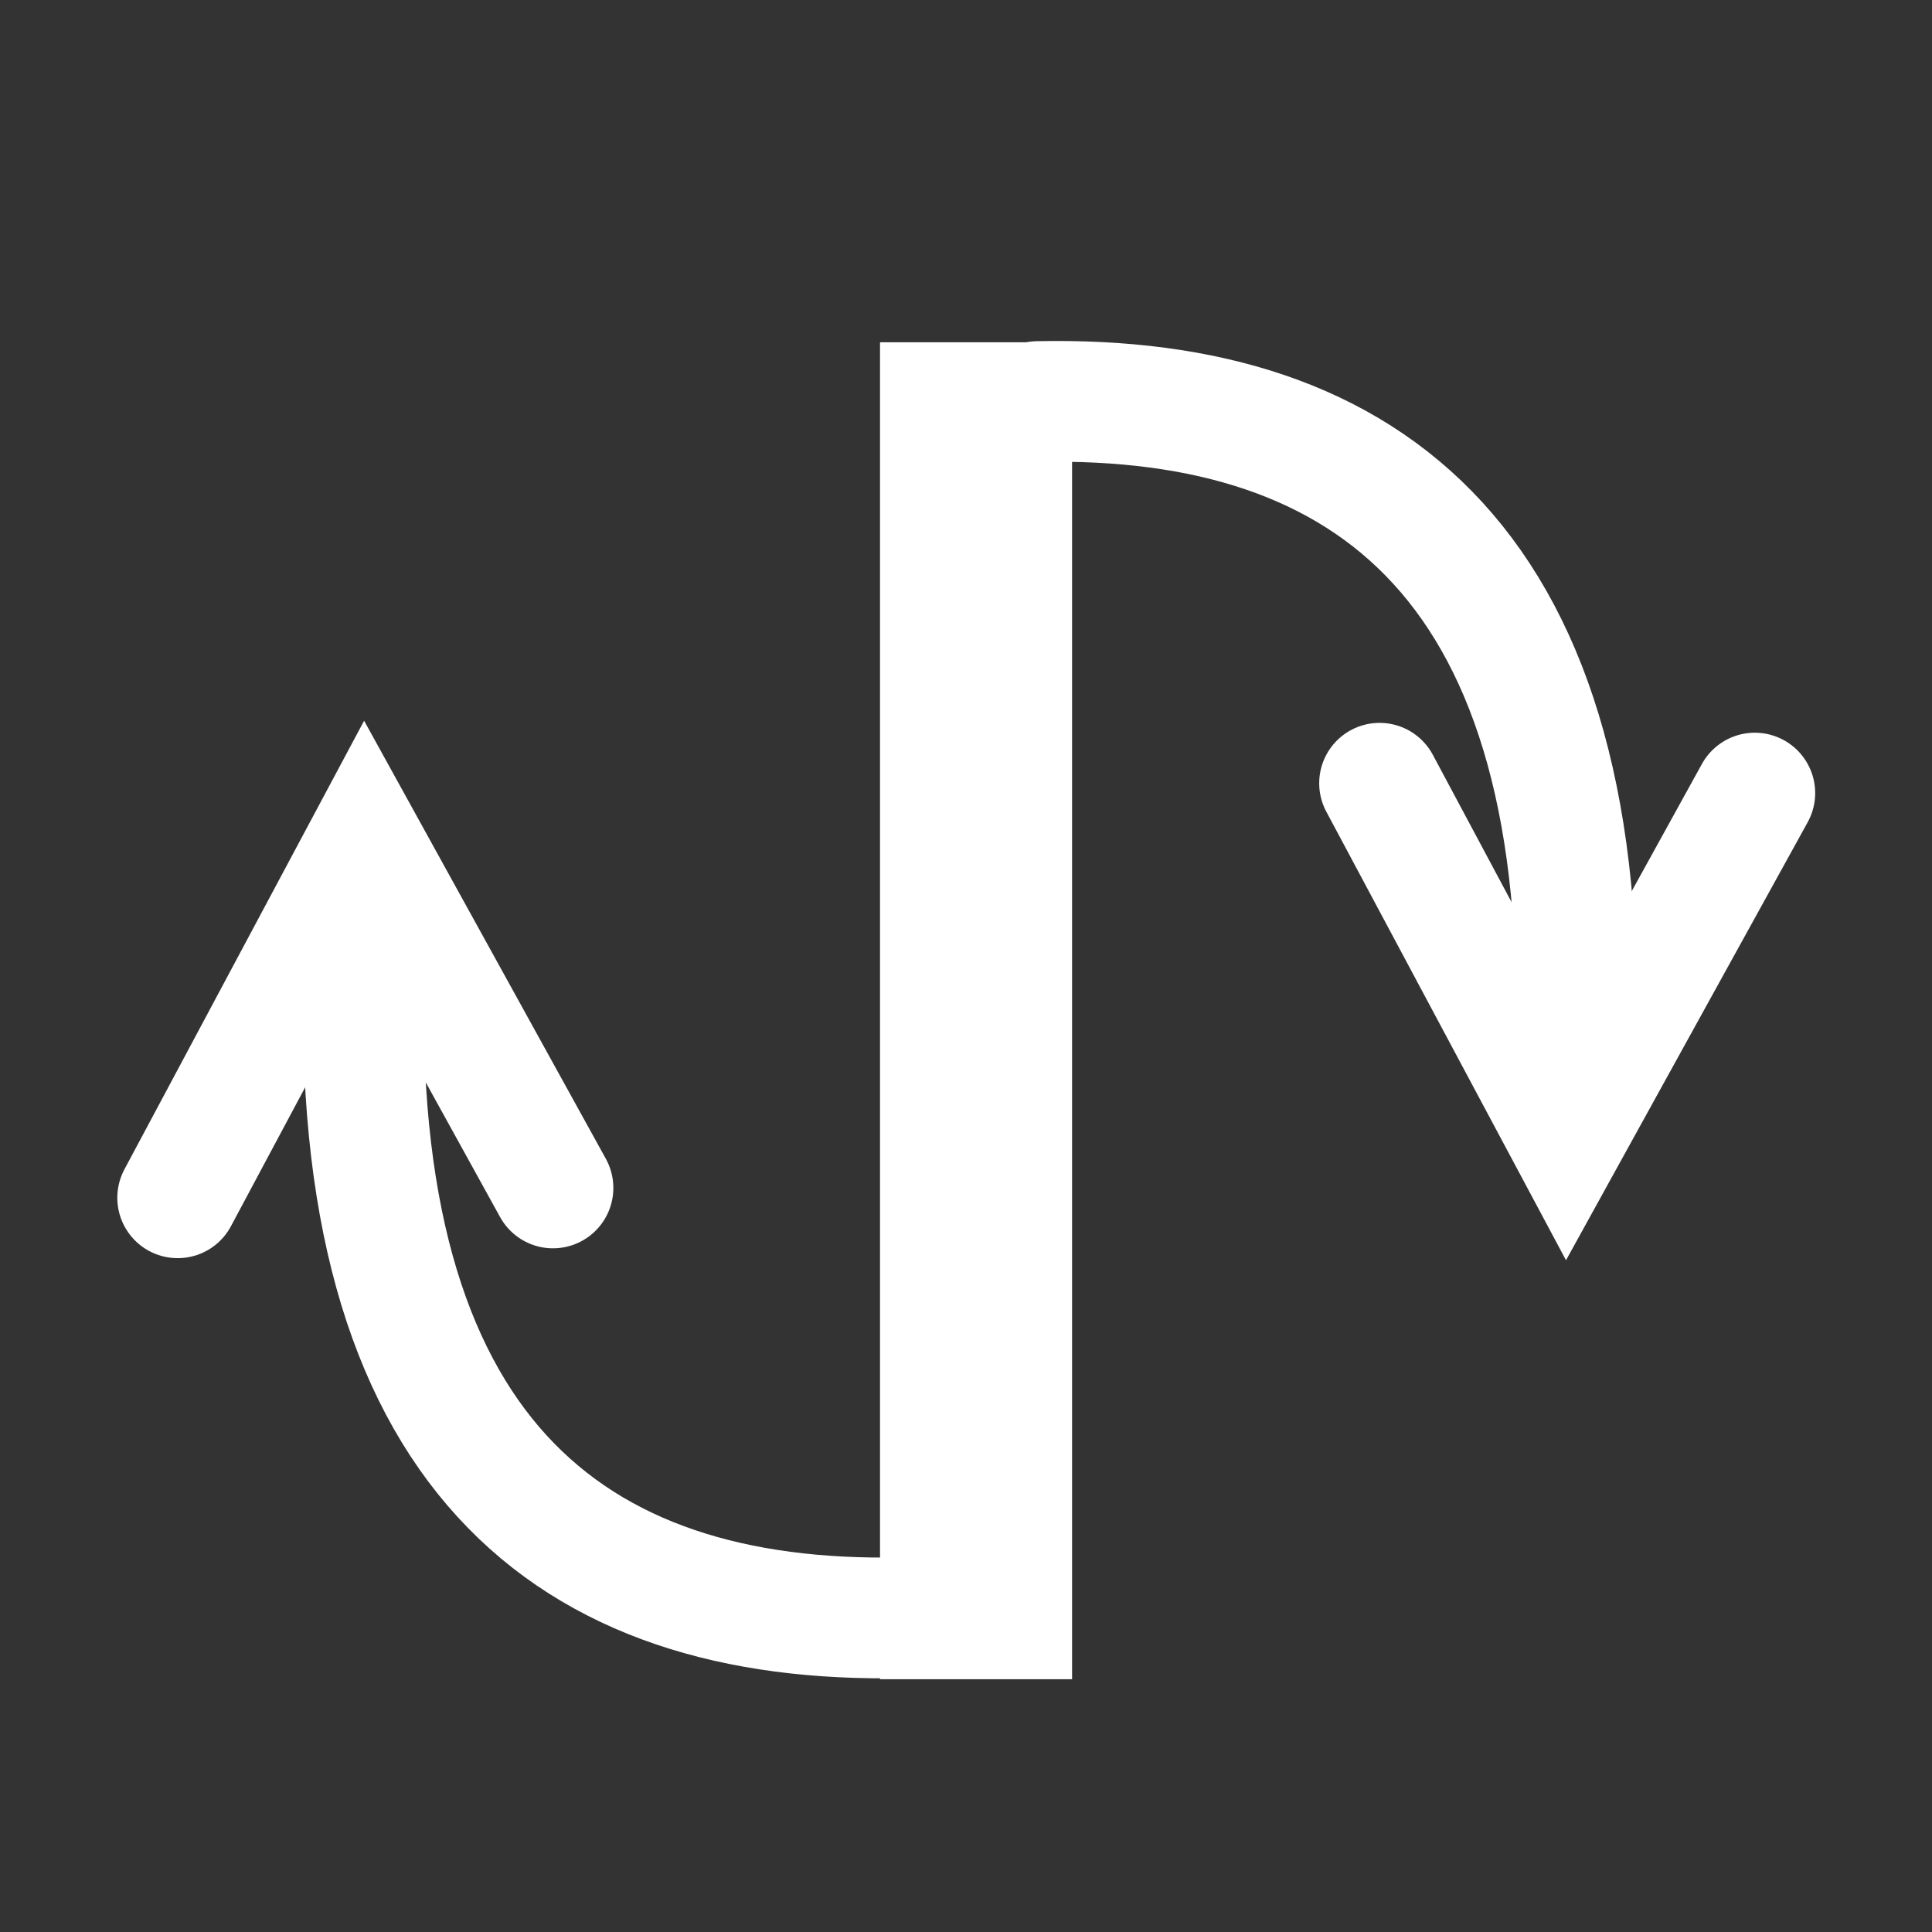 <?xml version="1.0" encoding="UTF-8" standalone="no"?>
<!-- Created with Inkscape (http://www.inkscape.org/) -->

<svg
   width="32"
   height="32"
   viewBox="0 0 32 32"
   version="1.1"
   id="svg1"
   xmlns="http://www.w3.org/2000/svg"
   xmlns:svg="http://www.w3.org/2000/svg">
  <rect x="0" y="0" width="32" height="32" fill="#333333" stroke="none"/>
  <defs
     id="defs1" />
  <g
     id="layer1">
    <rect
       style="fill:#ffffff;fill-opacity:1;stroke:none;stroke-width:2;stroke-linecap:butt;stroke-linejoin:miter;stroke-dasharray:none;stroke-opacity:1;paint-order:stroke fill markers"
       id="rect18"
       width="3.181"
       height="22.144"
       x="14.576"
       y="5.669"
       ry="0" />
    <path
       style="fill:none;stroke:#ffffff;stroke-width:2;stroke-linecap:round;stroke-linejoin:miter;stroke-dasharray:none;stroke-opacity:1"
       d="M 17.191,6.651 C 22.707,6.536 26.375,9.391 26.098,17.542"
       id="path18" />
    <path
       style="fill:none;stroke:#ffffff;stroke-width:2;stroke-linecap:round;stroke-linejoin:miter;stroke-dasharray:none;stroke-opacity:1"
       d="M 14.941,26.795 C 9.425,26.91 5.758,24.055 6.034,15.903"
       id="path20" />
    <path
       style="fill:none;stroke:#ffffff;stroke-width:2;stroke-linecap:round;stroke-linejoin:miter;stroke-dasharray:none;stroke-opacity:1"
       d="M 9.159,19.676 6.045,14.033 2.943,19.839"
       id="path21" />
    <path
       style="fill:none;stroke:#ffffff;stroke-width:2;stroke-linecap:round;stroke-linejoin:miter;stroke-dasharray:none;stroke-opacity:1"
       d="M 29.065,13.136 25.952,18.778 22.85,12.973"
       id="path22" />
  </g>
</svg>

